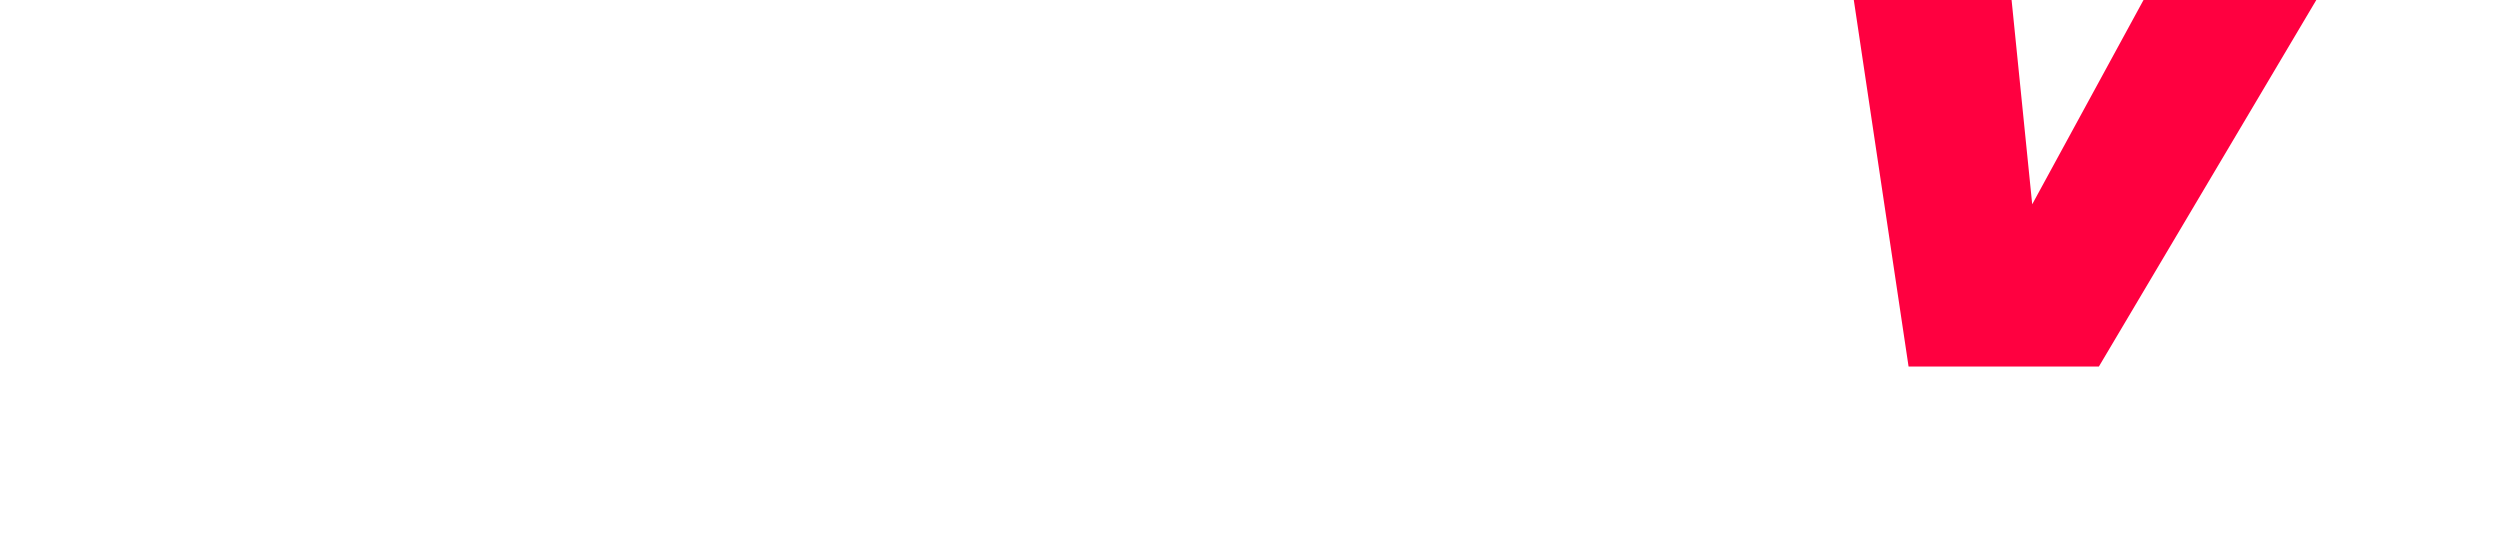 <svg width="154" height="34" viewBox="0 0 154 34" fill="none" xmlns="http://www.w3.org/2000/svg">
<g clip-path="url(#clip0_2_823)">
<path d="M24.774 30.521H1.631L8.354 0.001H31.497L29.713 8.054H15.809L15.169 11.074H28.753L26.969 19.128H13.385L12.653 22.468H26.558L24.774 30.521ZM42.46 30.521H28.877L35.6 0.001H49.001C55.77 0.001 62.813 5.08 62.813 13.179C62.813 20.912 57.919 30.521 42.46 30.521ZM43.97 22.468H44.153C49.916 22.468 53.254 18.533 53.254 13.865C53.254 10.617 50.876 8.054 47.309 8.054H43.055L39.899 22.468H43.97ZM89.859 30.521H79.705L77.601 20.912H73.897L71.793 30.521H62.554L69.277 0.001H84.096C89.63 0.001 94.341 3.616 94.341 9.244C94.341 14.643 90.819 18.807 86.84 20.226L89.859 30.521ZM81.169 12.859H81.306C83.318 12.859 84.782 11.989 84.782 10.251C84.782 8.969 83.638 8.054 82.221 8.054H76.732L75.68 12.859H81.169ZM102.79 30.521H93.551L100.275 0.001H119.965C125.088 0.001 125.339 4.027 125.339 9.015C125.339 13.454 122.412 20.912 111.846 20.912H104.894L102.79 30.521ZM106.678 12.859H112.303C113.996 12.859 115.779 11.852 115.779 10.067C115.779 8.695 114.819 8.054 113.264 8.054H107.73L106.678 12.859Z" fill="white"/>
<g filter="url(#filter0_dd_2_823)">
<path d="M135.291 30.579H123.568L118.999 0H129.106L131.184 20.585L142.4 0H153.43L135.291 30.579Z" fill="url(#paint0_linear_2_823)"/>
</g>
</g>
<defs>
<filter id="filter0_dd_2_823" x="99.299" y="-21.7" width="63.831" height="59.979" filterUnits="userSpaceOnUse" color-interpolation-filters="sRGB">
<feFlood flood-opacity="0" result="BackgroundImageFix"/>
<feColorMatrix in="SourceAlpha" type="matrix" values="0 0 0 0 0 0 0 0 0 0 0 0 0 0 0 0 0 0 127 0" result="hardAlpha"/>
<feOffset dx="-5" dy="-7"/>
<feGaussianBlur stdDeviation="7.35"/>
<feComposite in2="hardAlpha" operator="out"/>
<feColorMatrix type="matrix" values="0 0 0 0 0 0 0 0 0 0 0 0 0 0 0 0 0 0 0.42 0"/>
<feBlend mode="normal" in2="BackgroundImageFix" result="effect1_dropShadow_2_823"/>
<feColorMatrix in="SourceAlpha" type="matrix" values="0 0 0 0 0 0 0 0 0 0 0 0 0 0 0 0 0 0 127 0" result="hardAlpha"/>
<feOffset dx="-1" dy="-1"/>
<feGaussianBlur stdDeviation="2.7"/>
<feComposite in2="hardAlpha" operator="out"/>
<feColorMatrix type="matrix" values="0 0 0 0 0 0 0 0 0 0 0 0 0 0 0 0 0 0 0.42 0"/>
<feBlend mode="normal" in2="effect1_dropShadow_2_823" result="effect2_dropShadow_2_823"/>
<feBlend mode="normal" in="SourceGraphic" in2="effect2_dropShadow_2_823" result="shape"/>
</filter>
<linearGradient id="paint0_linear_2_823" x1="125.764" y1="37.408" x2="151.757" y2="-9.297" gradientUnits="userSpaceOnUse">
<stop stop-color="#FF0040"/>
</linearGradient>
<clipPath id="clip0_2_823">
<rect width="153.43" height="33.601" fill="white"/>
</clipPath>
</defs>
</svg>
